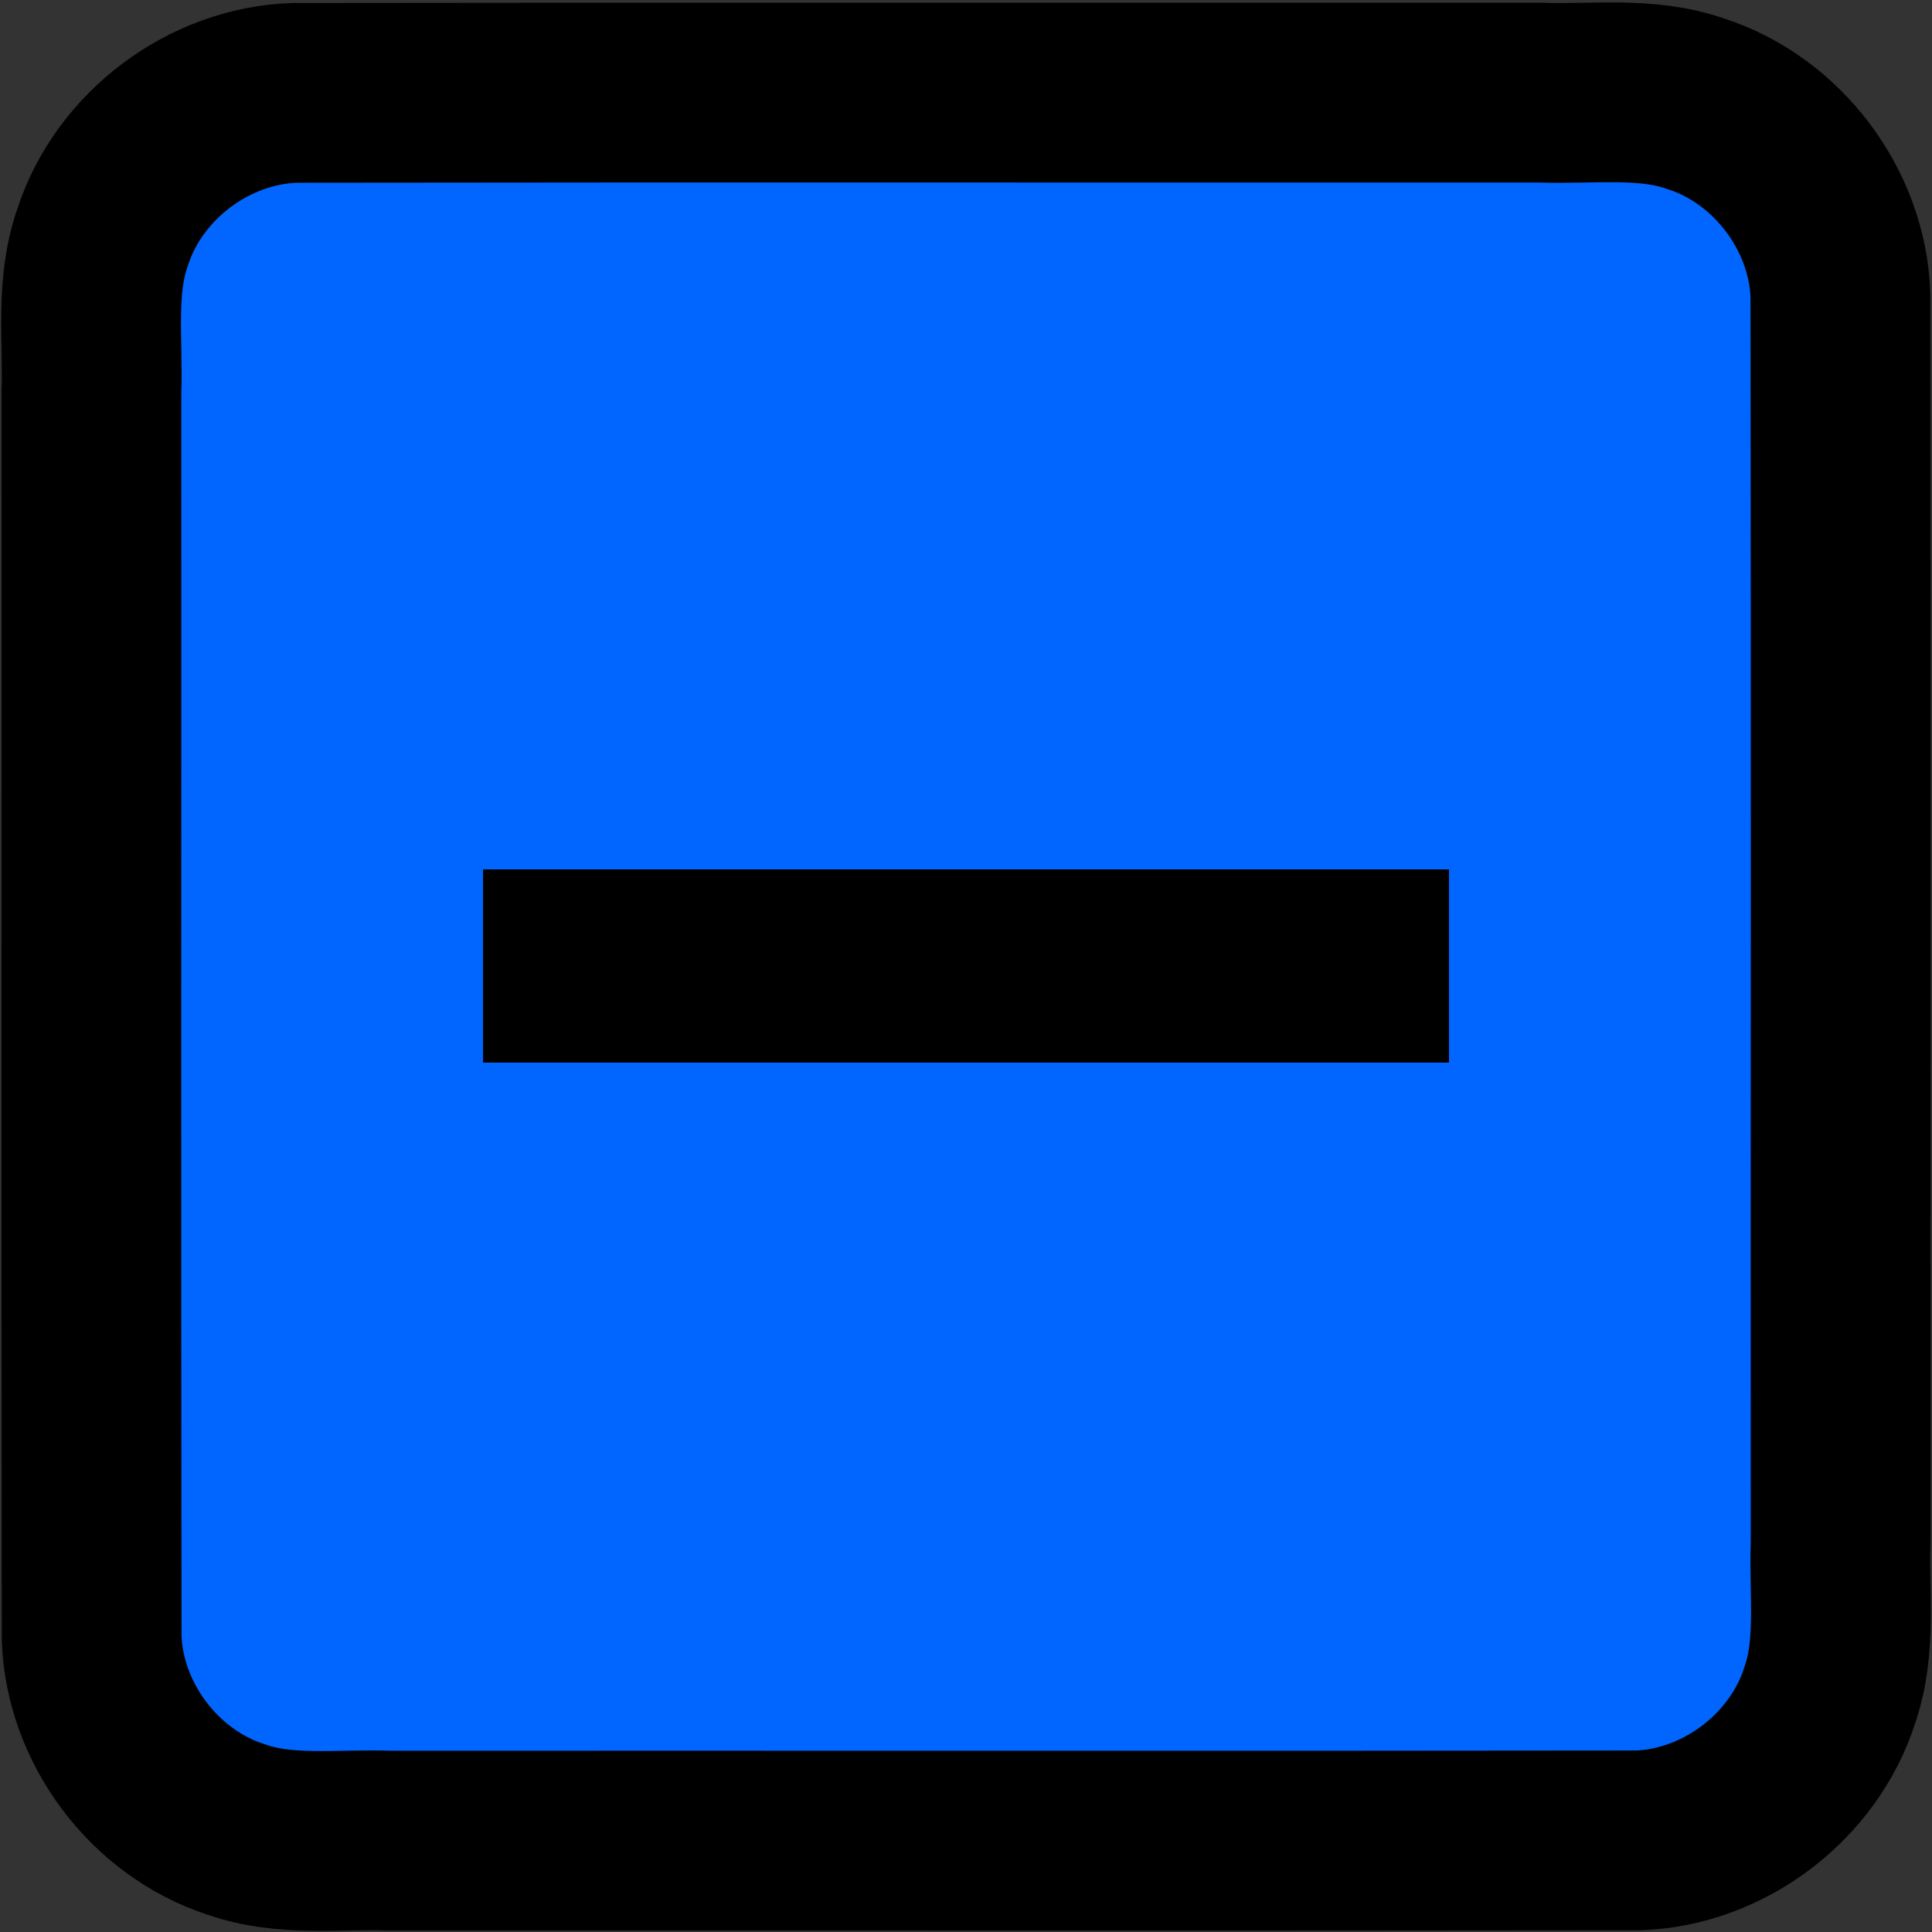 <?xml version="1.0" encoding="UTF-8" standalone="no"?>
<!-- Created with Inkscape (http://www.inkscape.org/) -->

<svg
   width="100"
   height="100"
   viewBox="0 0 100 100"
   version="1.1"
   id="svg1"
   inkscape:version="1.4.2 (f4327f4, 2025-05-13)"
   sodipodi:docname="blue_minus_multipage.svg"
   inkscape:export-filename="blueminus.png"
   inkscape:export-xdpi="96"
   inkscape:export-ydpi="96"
   inkscape:export-batch-path="C:\Users\danie\Documents\Code\scorecalculatorweb\images"
   inkscape:export-batch-name="blue_minus"
   xmlns:inkscape="http://www.inkscape.org/namespaces/inkscape"
   xmlns:sodipodi="http://sodipodi.sourceforge.net/DTD/sodipodi-0.dtd"
   xmlns="http://www.w3.org/2000/svg"
   xmlns:svg="http://www.w3.org/2000/svg">
  <rect x="0" y="0" width="100" height="100" fill="#333333" stroke="none"/>
  <sodipodi:namedview
     id="namedview1"
     pagecolor="#ffffff"
     bordercolor="#000000"
     borderopacity="0.25"
     inkscape:showpageshadow="2"
     inkscape:pageopacity="0.0"
     inkscape:pagecheckerboard="0"
     inkscape:deskcolor="#d1d1d1"
     inkscape:document-units="px"
     inkscape:zoom="2.8284271"
     inkscape:cx="318.19805"
     inkscape:cy="73.715883"
     inkscape:window-width="1920"
     inkscape:window-height="991"
     inkscape:window-x="2391"
     inkscape:window-y="-9"
     inkscape:window-maximized="1"
     inkscape:current-layer="layer1"
     showgrid="false">
    <inkscape:grid
       id="grid6"
       units="px"
       originx="0"
       originy="0"
       spacingx="1"
       spacingy="1"
       empcolor="#0099e5"
       empopacity="0.302"
       color="#0099e5"
       opacity="0.149"
       empspacing="5"
       enabled="true"
       visible="false" />
    <inkscape:page
       x="0"
       y="0"
       width="100"
       height="100"
       id="page10"
       margin="0"
       bleed="0"
       inkscape:label="idle" />
    <inkscape:page
       x="110"
       y="0"
       width="100"
       height="100"
       id="page12"
       margin="0"
       bleed="0"
       inkscape:label="hover" />
    <inkscape:page
       x="220"
       y="0"
       width="100"
       height="100"
       id="page11"
       margin="0"
       bleed="0"
       inkscape:label="click" />
    <inkscape:page
       x="330"
       y="0"
       width="100"
       height="100"
       id="page1"
       margin="0"
       bleed="0"
       inkscape:label="inactive" />
  </sodipodi:namedview>
  <defs
     id="defs1" />
  <g
     inkscape:label="Layer 1"
     inkscape:groupmode="layer"
     id="layer1">
    <path
       id="rect1-9"
       style="fill:#00a6ff;fill-opacity:1;stroke:#000000;stroke-width:9.305;stroke-linecap:butt;stroke-linejoin:miter;stroke-dasharray:none;stroke-opacity:1;paint-order:normal"
       d="m 125.239,4.808 c -4.423,0.146 -8.55,3.241 -9.919,7.447 -0.921,2.594 -0.489,5.384 -0.589,8.075 0.009,21.481 -0.018,42.962 0.013,64.442 0.146,4.42 3.244,8.542 7.452,9.912 2.565,0.912 5.323,0.491 7.985,0.587 21.542,-0.009 43.085,0.017 64.628,-0.013 4.441,-0.164 8.567,-3.302 9.906,-7.536 0.874,-2.54 0.46,-5.259 0.557,-7.888 -0.009,-21.527 0.018,-43.054 -0.013,-64.581 -0.163,-4.405 -3.256,-8.503 -7.45,-9.869 -2.596,-0.92 -5.388,-0.489 -8.081,-0.589 -21.496,0.009 -42.993,-0.018 -64.488,0.013 z" />
    <path
       id="rect1"
       style="fill:#0066ff;fill-opacity:1;stroke:#000000;stroke-width:9.305;stroke-linecap:butt;stroke-linejoin:miter;stroke-dasharray:none;stroke-opacity:1;paint-order:normal"
       d="m 15.239,4.808 c -4.423,0.146 -8.55,3.241 -9.919,7.447 -0.921,2.594 -0.489,5.384 -0.589,8.075 0.009,21.481 -0.018,42.962 0.013,64.442 0.146,4.42 3.244,8.542 7.452,9.912 2.565,0.912 5.323,0.491 7.985,0.587 21.542,-0.009 43.085,0.017 64.628,-0.013 4.441,-0.164 8.567,-3.302 9.906,-7.536 0.874,-2.54 0.46,-5.259 0.557,-7.888 -0.009,-21.527 0.018,-43.054 -0.013,-64.581 C 95.095,10.848 92.002,6.749 87.809,5.384 85.212,4.463 82.421,4.895 79.728,4.795 58.232,4.804 36.735,4.777 15.239,4.808 Z" />
    <path
       style="fill:#000000;fill-opacity:1;stroke:#000000;stroke-width:10;stroke-linecap:butt;stroke-linejoin:miter;stroke-dasharray:none;stroke-opacity:1;paint-order:normal"
       d="M 25,50 H 75"
       id="path5"
       sodipodi:nodetypes="cc" />
    <path
       style="fill:#000000;fill-opacity:1;stroke:#000000;stroke-width:10;stroke-linecap:butt;stroke-linejoin:miter;stroke-dasharray:none;stroke-opacity:1;paint-order:normal"
       d="m 135,50 h 50"
       id="path5-2"
       sodipodi:nodetypes="cc" />
    <path
       id="rect1-9-4"
       style="fill:#00a5ff;fill-opacity:1;stroke:#000000;stroke-width:9.305;stroke-linecap:butt;stroke-linejoin:miter;stroke-dasharray:none;stroke-opacity:1;paint-order:normal"
       d="m 235.239,4.808 c -4.423,0.146 -8.55,3.241 -9.919,7.447 -0.921,2.594 -0.489,5.384 -0.589,8.075 0.009,21.481 -0.018,42.962 0.013,64.442 0.146,4.42 3.244,8.542 7.452,9.912 2.565,0.912 5.323,0.491 7.985,0.587 21.542,-0.009 43.085,0.017 64.628,-0.013 4.441,-0.164 8.567,-3.302 9.906,-7.536 0.874,-2.54 0.46,-5.259 0.557,-7.888 -0.009,-21.527 0.018,-43.054 -0.013,-64.581 -0.163,-4.405 -3.256,-8.503 -7.45,-9.869 -2.596,-0.92 -5.388,-0.489 -8.081,-0.589 -21.496,0.009 -42.993,-0.018 -64.488,0.013 z" />
    <path
       style="fill:#000000;fill-opacity:1;stroke:#ffffff;stroke-width:10;stroke-linecap:butt;stroke-linejoin:miter;stroke-dasharray:none;stroke-opacity:1;paint-order:normal"
       d="m 245,50 h 50"
       id="path5-2-1"
       sodipodi:nodetypes="cc" />
    <path
       id="rect1-9-3"
       style="fill:#a9ccff;fill-opacity:1;stroke:#808080;stroke-width:9.305;stroke-linecap:butt;stroke-linejoin:miter;stroke-dasharray:none;stroke-opacity:1;paint-order:normal"
       d="m 345.239,4.808 c -4.423,0.146 -8.55,3.241 -9.919,7.447 -0.921,2.594 -0.489,5.384 -0.589,8.075 0.009,21.481 -0.018,42.962 0.013,64.442 0.146,4.42 3.244,8.542 7.452,9.912 2.565,0.912 5.323,0.491 7.985,0.587 21.542,-0.009 43.085,0.017 64.628,-0.013 4.441,-0.164 8.567,-3.302 9.906,-7.536 0.874,-2.54 0.46,-5.259 0.557,-7.888 -0.009,-21.527 0.018,-43.054 -0.013,-64.581 -0.163,-4.405 -3.256,-8.503 -7.45,-9.869 -2.596,-0.92 -5.388,-0.489 -8.081,-0.589 -21.496,0.009 -42.993,-0.018 -64.488,0.013 z" />
    <path
       style="fill:#000000;fill-opacity:1;stroke:#808080;stroke-width:10;stroke-linecap:butt;stroke-linejoin:miter;stroke-dasharray:none;stroke-opacity:1;paint-order:normal"
       d="m 355,50 h 50"
       id="path5-2-11"
       sodipodi:nodetypes="cc" />
  </g>
</svg>
